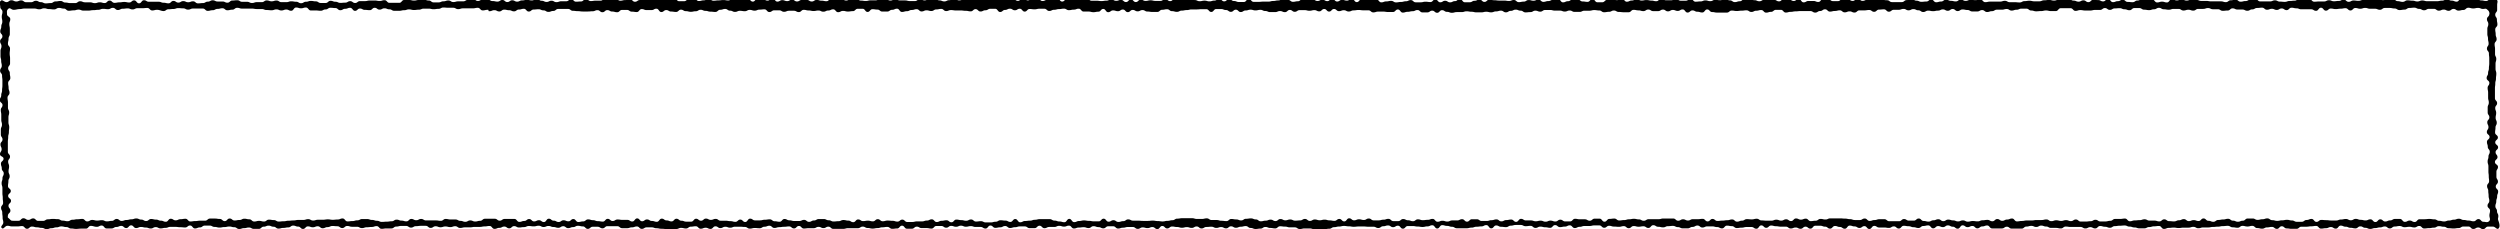 <svg xmlns="http://www.w3.org/2000/svg" viewBox="0 0 509.12 46.7">
	<title>form-border</title>
	<path d="M508.84,46.51c-.35.35-.66-.36-1.16-.36s-.5,0-1,0-.5.51-1,.51-.5-.33-1-.33-.5.3-1,.3-.5-.5-1-.5-.5,0-1,0-.5.32-1,.32-.5.08-1,.08-.5-.05-1-.05-.5-.3-1-.3-.5-.12-1-.12-.5.3-1,.3-.5.1-1,.1-.5.07-1,.07-.5-.51-1-.51-.5.3-1,.3-.5-.13-1-.13-.5.08-1,.08-.5-.24-1-.24-.5.1-1,.1-.5.39-1,.39-.5-.4-1-.4-.5.19-1,.19-.5.14-1,.14-.5.17-1,.17-.5-.23-1-.23-.5-.29-1-.29-.5.41-1,.41-.5-.12-1-.12-.5-.22-1-.22-.5-.22-1-.22-.5.61-1,.61-.5-.32-1-.32-.5.23-1,.23-.5.09-1,.09-.5-.55-1-.55-.5.08-1,.08-.5.08-1,.08l-1,0c-.5,0-.5.43-1,.43h-1c-.5,0-.5-.08-1-.08s-.5-.44-1-.44-.5.53-1,.53-.5-.4-1-.4-.5.1-1,.1-.5.26-1,.26-.5-.12-1-.12-.5-.45-1-.45-.5.13-1,.13-.5-.13-1-.13-.5.38-1,.38-.5-.09-1-.09-.5-.3-1-.3-.5.06-1,.06-.5.11-1,.11-.5.06-1,.06-.5.1-1,.1h-1c-.5,0-.5.16-1,.16s-.5-.28-1-.28-.5.16-1,.16-.5,0-1,0-.5.08-1,.08-.5-.09-1-.09-.5.06-1,.06-.5.21-1,.21-.5-.6-1-.6-.5.07-1,.07-.5.15-1,.15-.5.26-1,.26-.5,0-1,0-.5-.18-1-.18-.5-.17-1-.17-.5-.23-1-.23-.5.05-1,.05-.5.08-1,.08-.5.33-1,.33-.5-.2-1-.2-.5-.15-1-.15-.5.49-1,.49-.5-.26-1-.26-.5.26-1,.26-.5-.3-1-.3-.5,0-1,0-.5,0-1,0-.5-.08-1-.08-.5.38-1,.38-.5-.11-1-.11-.5,0-1,0-.5-.28-1-.28-.5-.19-1-.19-.5.28-1,.28-.5-.22-1-.22-.5.14-1,.14-.5.42-1,.42-.5,0-1,0-.5,0-1,0-.5-.39-1-.39-.5.35-1,.35h-1c-.5,0-.5,0-1,0s-.5-.6-1-.6-.5.19-1,.19-.5.39-1,.39-.5-.48-1-.48-.5.24-1,.24-.5-.37-1-.37-.5.68-1,.68-.5-.4-1-.4-.5-.27-1-.27-.5.35-1,.35-.5-.21-1-.21-.5.46-1,.46-.5-.6-1-.6-.5.12-1,.12-.5.41-1,.41-.5-.16-1-.16-.5-.2-1-.2-.5-.09-1-.09-.5.56-1,.56-.5-.44-1-.44-.5.31-1,.31-.5-.08-1-.08-.5,0-1,0-.5-.33-1-.33-.5.63-1,.63-.5-.58-1-.58-.5.37-1,.37-.5-.31-1-.31-.5-.17-1-.17-.5.64-1,.64-.5-.36-1-.36-.5-.2-1-.2-.5.54-1,.54-.5-.4-1-.4-.5-.19-1-.19-.5,0-1,0-.5.59-1,.59-.5-.4-1-.4-.5.43-1,.43-.5-.26-1-.26-.5.2-1,.2-.5-.37-1-.37-.5,0-1,0-.5-.09-1-.09-.5-.14-1-.14-.5.46-1,.46-.5-.49-1-.49-.5.68-1,.68-.5-.35-1-.35h-1c-.5,0-.5.13-1,.13s-.5.08-1,.08-.5-.39-1-.39-.5-.1-1-.1-.5.56-1,.56-.5-.27-1-.27-.5-.14-1-.14l-1,0c-.5,0-.5.23-1,.23s-.5-.4-1-.4-.5.28-1,.28-.5.29-1,.29-.5,0-1,0-.5-.25-1-.25-.5-.25-1-.25-.5.06-1,.06-.5.24-1,.24-.5-.12-1-.12-.5-.32-1-.32-.5.56-1,.56-.5-.34-1-.34-.5.09-1,.09-.5-.14-1-.14-.5.44-1,.44-.5-.42-1-.42-.5.14-1,.14-.5-.05-1-.05-.5-.16-1-.16-.5.4-1,.4-.5-.48-1-.48l-1,0c-.5,0-.5.12-1,.12s-.5,0-1,0-.5.17-1,.17-.5.25-1,.25-.5-.55-1-.55-.5.25-1,.25-.5.11-1,.11-.5-.41-1-.41-.5.55-1,.55-.5-.11-1-.11-.5-.13-1-.13-.5.26-1,.26-.5-.42-1-.42-.5.07-1,.07-.5-.25-1-.25h-1c-.5,0-.5.14-1,.14s-.5.3-1,.3-.5-.07-1-.07-.5-.27-1-.27-.5.59-1,.59-.5-.66-1-.66-.5.26-1,.26-.5.07-1,.07-.5.18-1,.18-.5.13-1,.13h-1c-.5,0-.5,0-1,0s-.5-.3-1-.3-.5-.18-1-.18-.5-.15-1-.15-.5.68-1,.68-.5-.66-1-.66-.5.23-1,.23-.5.12-1,.12-.5-.09-1-.09-.5-.1-1-.1-.5,0-1,0-.5.54-1,.54-.5-.61-1-.61-.5.3-1,.3-.5-.35-1-.35-.5.16-1,.16-.5.36-1,.36-.5-.26-1-.26-.5,0-1,0-.5-.05-1-.05-.5,0-1,0-.5.06-1,.06-.5-.09-1-.09-.5-.08-1-.08-.5.12-1,.12-.5.13-1,.13-.5.32-1,.32-.5.09-1,.09l-1,0h-1c-.5,0-.5-.15-1-.15h-1c-.5,0-.5.12-1,.12s-.5-.34-1-.34h-1c-.5,0-.5-.15-1-.15s-.5-.07-1-.07-.5.43-1,.43-.5-.09-1-.09-.5-.2-1-.2-.5.33-1,.33-.5.08-1,.08-.5-.21-1-.21-.5-.38-1-.38-.5.13-1,.13-.5.21-1,.21-.5-.29-1-.29-.5.41-1,.41-.5-.26-1-.26-.5.17-1,.17-.5-.24-1-.24-.5.05-1,.05-.5.3-1,.3-.5-.4-1-.4-.5.29-1,.29-.5-.16-1-.16-.5.13-1,.13-.5-.15-1-.15-.5-.1-1-.1-.5.39-1,.39-.5-.5-1-.5-.5.63-1,.63-.5-.41-1-.41-.5.21-1,.21-.5-.14-1-.14-.5.3-1,.3-.5-.38-1-.38-.5,0-1,0-.5.14-1,.14-.5.17-1,.17-.5-.46-1-.46-.5,0-1,0-.5.42-1,.42-.5-.25-1-.25-.5-.19-1-.19-.5.38-1,.38-.5-.17-1-.17-.5.07-1,.07-.5.19-1,.19-.5-.58-1-.58-.5.2-1,.2-.5-.16-1-.16-.5.23-1,.23l-1,0c-.5,0-.5.25-1,.25s-.5-.5-1-.5-.5.49-1,.49-.5,0-1,0-.5-.35-1-.35h-1c-.5,0-.5.16-1,.16s-.5.16-1,.16-.5-.4-1-.4-.5.26-1,.26-.5.11-1,.11-.5-.47-1-.47-.5.61-1,.61-.5-.32-1-.32-.5,0-1,0-.5-.17-1-.17-.5.12-1,.12-.5-.21-1-.21-.5.22-1,.22-.5-.18-1-.18-.5.37-1,.37-.5-.35-1-.35-.5,0-1,0-.5.53-1,.53-.5-.1-1-.1-.5,0-1,0-.5-.29-1-.29-.5.42-1,.42h-1c-.5,0-.5-.62-1-.62s-.5.57-1,.57-.5.07-1,.07-.5-.39-1-.39-.5.08-1,.08-.5.16-1,.16-.5.1-1,.1-.5-.12-1-.12-.5-.28-1-.28-.5.32-1,.32-.5,0-1,0-.5,0-1,0-.5.14-1,.14h-1c-.5,0-.5,0-1,0s-.5-.45-1-.45-.5.29-1,.29-.5-.25-1-.25-.5.27-1,.27h-1c-.5,0-.5.07-1,.07s-.5-.52-1-.52-.5.5-1,.5-.5-.41-1-.41-.5.07-1,.07-.5.08-1,.08-.5.16-1,.16-.5-.45-1-.45-.5.2-1,.2-.5.31-1,.31-.5-.05-1-.05-.5.13-1,.13-.5-.34-1-.34-.5-.05-1-.05h-1c-.5,0-.5.2-1,.2s-.5-.19-1-.19-.5.27-1,.27-.5-.36-1-.36-.5.53-1,.53-.5-.24-1-.24-.5.2-1,.2-.5-.5-1-.5-.5.08-1,.08-.5.37-1,.37-.5-.12-1-.12-.5.23-1,.23l-1,0h-1c-.5,0-.5-.05-1-.05s-.5-.11-1-.11-.5-.18-1-.18-.5,0-1,0-.5.31-1,.31-.5-.49-1-.49-.5.18-1,.18-.5.17-1,.17-.5,0-1,0-.5-.41-1-.41h-2c-.5,0-.5.44-1,.44s-.5-.32-1-.32-.5,0-1,0-.5.43-1,.43-.5-.5-1-.5-.5-.13-1-.13-.5.27-1,.27-.5.21-1,.21-.5-.39-1-.39-.5.32-1,.32-.5-.16-1-.16-.5-.21-1-.21-.5.21-1,.21-.5-.26-1-.26-.5.13-1,.13-.5-.07-1-.07-.5.22-1,.22-.5.08-1,.08-.5-.28-1-.28-.5.45-1,.45-.5-.36-1-.36-.5.26-1,.26-.5.21-1,.21-.5-.59-1-.59-.5.09-1,.09-.5.1-1,.1h-1c-.5,0-.5.09-1,.09s-.5,0-1,0-.5.12-1,.12-.5-.35-1-.35-.5.18-1,.18-.5-.13-1-.13-.5.16-1,.16-.5-.2-1-.2-.5.33-1,.33-.5-.42-1-.42-.5,0-1,0-.5.07-1,.07-.5.29-1,.29-.5-.34-1-.34-.5,0-1,0-.5.13-1,.13-.5.38-1,.38l-1,0c-.5,0-.5.08-1,.08s-.5-.55-1-.55-.5.17-1,.17-.5.06-1,.06-.5.17-1,.17-.5-.27-1-.27-.5,0-1,0-.5-.16-1-.16-.5.42-1,.42-.5-.37-1-.37-.5-.05-1-.05-.5.23-1,.23-.5.23-1,.23-.5-.4-1-.4-.5.2-1,.2-.5-.18-1-.18-.5.52-1,.52-.5-.48-1-.48-.5-.2-1-.2-.5.37-1,.37-.5.1-1,.1-.5.14-1,.14-.5-.38-1-.38-.5-.22-1-.22-.5.21-1,.21-.5.45-1,.45h-1c-.5,0-.5-.28-1-.28s-.5.13-1,.13-.5.17-1,.17-.5-.36-1-.36-.5-.14-1-.14-.5.11-1,.11-.5.1-1,.1-.5-.13-1-.13-.5-.27-1-.27-.5,0-1,0-.5.37-1,.37-.5.21-1,.21-.5-.6-1-.6-.5.4-1,.4-.5-.05-1-.05-.5-.07-1-.07h-1c-.5,0-.5.2-1,.2s-.5.11-1,.11-.5-.26-1-.26-.5.28-1,.28-.5-.19-1-.19-.5-.12-1-.12-.5.22-1,.22-.5-.55-1-.55-.5.55-1,.55-.5-.44-1-.44-.5.22-1,.22-.5.3-1,.3h-1c-.5,0-.5-.59-1-.59s-.5.26-1,.26S19,46,18.5,46s-.5.56-1,.56-.5,0-1,0-.5.06-1,.06-.5-.08-1-.08-.5-.3-1-.3-.5-.13-1-.13-.5.19-1,.19-.51.17-1,.17-.5.19-1,.19-.5-.25-1-.25-.51-.12-1-.12-.5-.15-1-.15-.51.45-1,.45-.5-.55-1-.55-.51.07-1,.07h-1c-.51,0-.51-.13-1-.13s-.78.82-1.14.46.31-.62.31-1.12-.14-.5-.14-1-.07-.5-.07-1-.24-.5-.24-1,.41-.5.41-1-.07-.5-.07-1-.07-.5-.07-1,0-.5,0-1-.16-.5-.16-1,.17-.5.17-1,.26-.5.26-1-.4-.5-.4-1-.17-.5-.17-1,.53-.5.53-1S0,31.9,0,31.4s.33-.5.33-1-.24-.5-.24-1,.42-.5.42-1-.34-.5-.34-1,0-.5,0-1,.23-.5.23-1-.14-.5-.14-1,0-.5,0-1-.1-.5-.1-1,.35-.5.35-1-.55-.5-.55-1,.29-.5.29-1,.17-.5.17-1,.07-.5.07-1,0-.5,0-1-.07-.5-.07-1-.4-.5-.4-1,.34-.5.34-1-.12-.5-.12-1-.14-.5-.14-1,0-.5,0-1,.2-.5.2-1-.28-.5-.28-1,.47-.5.47-1-.44-.5-.44-1,.21-.5.21-1,.21-.5.21-1-.11-.5-.11-1,.14-.5.14-1-.45-.5-.45-1S-.21.52.14.17.83.43,1.32.43s.5-.38,1-.38.5.25,1,.25.5-.22,1-.22.5.37,1,.37.5,0,1,0,.5-.29,1-.29.5.28,1,.28.5.25,1,.25.5-.06,1-.06.5-.34,1-.34.5-.09,1-.09.5.32,1,.32.5.11,1,.11.5,0,1,0,.5-.37,1-.37.5.21,1,.21.5,0,1,0,.5.17,1,.17.5-.17,1-.17.5.15,1,.15.5-.5,1-.5.5.46,1,.46.5-.1,1-.1.5-.08,1-.08.5.11,1,.11.5-.43,1-.43.5.6,1,.6.5-.63,1-.63.5.31,1,.31.5,0,1,0,.5,0,1,0,.5.2,1,.2.5.12,1,.12.5-.49,1-.49.5.34,1,.34.5-.3,1-.3.5.23,1,.23.5-.19,1-.19.5.42,1,.42.5-.06,1-.06.5-.29,1-.29.5-.28,1-.28.5.25,1,.25h1c.5,0,.5.24,1,.24s.5-.44,1-.44.5-.06,1-.06.5.32,1,.32.5,0,1,0,.5.24,1,.24.5-.17,1-.17.5,0,1,0,.5-.35,1-.35.5.18,1,.18.5-.16,1-.16.5.33,1,.33h1c.5,0,.5-.17,1-.17s.5.09,1,.09.5.3,1,.3.5-.3,1-.3.5-.17,1-.17.5.09,1,.09.5.33,1,.33.5,0,1,0,.5-.44,1-.44.5.19,1,.19.5.23,1,.23.5-.05,1-.05.5-.3,1-.3.5.37,1,.37.5-.38,1-.38.5,0,1,0,.5-.12,1-.12h1c.5,0,.5.09,1,.09s.5-.16,1-.16.5.54,1,.54.5,0,1,0,.5,0,1,0,.5-.58,1-.58h1c.5,0,.5.12,1,.12s.5-.12,1-.12.5-.05,1-.05.5.16,1,.16.5.38,1,.38.5,0,1,0,.5-.22,1-.22.5-.17,1-.17.5.32,1,.32.5-.14,1-.14.5,0,1,0,.5-.3,1-.3.5-.17,1-.17.5.39,1,.39.5-.28,1-.28.5,0,1,0,.5.3,1,.3.5.11,1,.11.5-.33,1-.33.5.42,1,.42.5-.36,1-.36.5.28,1,.28.5-.25,1-.25.5-.11,1-.11.5.11,1,.11.5-.28,1-.28.5.35,1,.35.5.24,1,.24.5-.25,1-.25.5.29,1,.29.5-.18,1-.18.5,0,1,0,.5-.39,1-.39.5.48,1,.48.5-.05,1-.05.5-.45,1-.45.5.37,1,.37.5-.08,1-.08.5,0,1,0,.5-.44,1-.44.5.24,1,.24.5-.2,1-.2.5.41,1,.41.5-.13,1-.13.5-.13,1-.13.5.47,1,.47.5-.35,1-.35.5-.32,1-.32.5.31,1,.31h1c.5,0,.5,0,1,0s.5-.06,1-.06.5-.1,1-.1.5-.14,1-.14.5.55,1,.55.5,0,1,0,.5-.41,1-.41.5-.16,1-.16.5.53,1,.53.5-.14,1-.14.5-.25,1-.25.5.33,1,.33.5-.07,1-.07.5-.07,1-.07.5.09,1,.09.5-.41,1-.41h1l1,0c.5,0,.5.11,1,.11s.5.53,1,.53.5-.62,1-.62.5.15,1,.15.5.27,1,.27.5-.43,1-.43.5.63,1,.63.5-.3,1-.3.5.2,1,.2.5-.29,1-.29.5.36,1,.36.5-.31,1-.31h1c.5,0,.5.32,1,.32s.5-.32,1-.32.5.15,1,.15.5.11,1,.11.5-.49,1-.49.5,0,1,0,.5.06,1,.06.5.29,1,.29.5-.26,1-.26.5-.09,1-.09.5.36,1,.36.5.08,1,.08.5-.13,1-.13h1c.5,0,.5-.24,1-.24s.5,0,1,0,.5.28,1,.28.5-.21,1-.21.5.19,1,.19.5,0,1,0,.5.13,1,.13h1c.5,0,.5-.34,1-.34s.5.2,1,.2.5-.29,1-.29.5-.06,1-.06.5.35,1,.35.5.21,1,.21.5-.25,1-.25.5-.3,1-.3.5.34,1,.34.5-.15,1-.15.5-.19,1-.19.5.12,1,.12.5-.12,1-.12.5,0,1,0,.5.12,1,.12.5.09,1,.09.5-.16,1-.16.5,0,1,0,.5-.14,1-.14.5.19,1,.19.5.34,1,.34.5-.53,1-.53.5.43,1,.43.5-.35,1-.35l1,0c.5,0,.5.48,1,.48s.5-.24,1-.24.5-.12,1-.12.5-.16,1-.16.5.63,1,.63.5-.51,1-.51.5,0,1,0,.5.08,1,.08.5,0,1,0,.5-.16,1-.16.5.42,1,.42.5,0,1,0,.5.07,1,.07.5-.08,1-.08.5-.23,1-.23.5.26,1,.26.5-.19,1-.19.5.44,1,.44.5-.52,1-.52.5.52,1,.52.5-.48,1-.48.5.25,1,.25.5-.13,1-.13.5.13,1,.13.5,0,1,0,.5-.34,1-.34.5.38,1,.38.5-.45,1-.45.5.22,1,.22.5-.21,1-.21h1c.5,0,.5.22,1,.22s.5.24,1,.24.5-.12,1-.12.5.15,1,.15.5-.16,1-.16.5-.32,1-.32.5.48,1,.48.5-.44,1-.44.5.37,1,.37.5.2,1,.2l1,0c.5,0,.5-.59,1-.59s.5.56,1,.56.5,0,1,0,.5-.05,1-.05h1c.5,0,.5-.13,1-.13s.5-.11,1-.11.5-.25,1-.25.5.14,1,.14.5.39,1,.39.5-.11,1-.11.5-.44,1-.44.5,0,1,0,.5.08,1,.08.5.3,1,.3.5-.26,1-.26.5.29,1,.29.5-.45,1-.45.5.53,1,.53.5-.34,1-.34.5.16,1,.16.5-.36,1-.36.5.66,1,.66.5-.56,1-.56.5-.1,1-.1.5.13,1,.13.5,0,1,0,.5.58,1,.58.5-.19,1-.19.5-.11,1-.11.5.31,1,.31.5-.09,1-.09.5-.14,1-.14.5-.24,1-.24.5.45,1,.45h1c.5,0,.5-.12,1-.12s.5.07,1,.07.5-.53,1-.53.5.58,1,.58.5-.31,1-.31.5.32,1,.32.5-.25,1-.25.5-.42,1-.42.5.65,1,.65h1c.5,0,.5-.3,1-.3s.5-.25,1-.25.5.48,1,.48.5-.45,1-.45.5.11,1,.11.5.07,1,.07h1c.5,0,.5.08,1,.08s.5-.2,1-.2.5.44,1,.44.5-.11,1-.11.5-.32,1-.32.5.14,1,.14.5-.23,1-.23.5.46,1,.46.5-.16,1-.16.5-.25,1-.25.5-.15,1-.15.5.66,1,.66.5-.23,1-.23.5-.35,1-.35.5,0,1,0,.5.4,1,.4.5.08,1,.08.5-.56,1-.56.5.64,1,.64h1c.5,0,.5-.48,1-.48s.5-.08,1-.08.5.13,1,.13.5-.26,1-.26.5.58,1,.58.5-.24,1-.24.5-.24,1-.24.5.24,1,.24.5-.1,1-.1.5.11,1,.11.5.13,1,.13.5-.46,1-.46.5.27,1,.27.5,0,1,0,.5-.21,1-.21.5.3,1,.3h1c.5,0,.5-.35,1-.35s.5.55,1,.55.5-.06,1-.06.5-.21,1-.21.5.16,1,.16.5-.27,1-.27.5.08,1,.08.5-.22,1-.22.5.25,1,.25.5.35,1,.35.5-.17,1-.17.5-.44,1-.44.5.06,1,.06.5.16,1,.16.5.22,1,.22.5-.3,1-.3.5-.11,1-.11.5.13,1,.13.5.3,1,.3.5-.46,1-.46.5.08,1,.08.5.3,1,.3.5-.4,1-.4.5.68,1,.68.5-.28,1-.28.5,0,1,0,.5.2,1,.2.5-.6,1-.6.5.08,1,.08.5.35,1,.35h1c.5,0,.5-.47,1-.47s.5.14,1,.14.5.29,1,.29.5-.43,1-.43.5.42,1,.42.5-.22,1-.22.5-.05,1-.05.5,0,1,0,.5.07,1,.07.5.07,1,.07.5.38,1,.38l1,0h1c.5,0,.5-.41,1-.41s.5-.19,1-.19.5.31,1,.31.5.23,1,.23.5-.06,1-.06.5-.41,1-.41.5.56,1,.56.5-.15,1-.15.5-.37,1-.37.5.23,1,.23.5.12,1,.12.5-.37,1-.37.5.26,1,.26.5-.21,1-.21.5.06,1,.06.5-.12,1-.12.5.53,1,.53.5-.11,1-.11.5,0,1,0,.5,0,1,0,.5-.16,1-.16.5.28,1,.28.5,0,1,0,.5.05,1,.05.5-.27,1-.27.5-.08,1-.08.5.12,1,.12h1c.5,0,.5-.21,1-.21s.5-.07,1-.07.5.13,1,.13.5-.17,1-.17.5-.12,1-.12h1c.5,0,.5.3,1,.3s.5.21,1,.21.5-.27,1-.27.5.37,1,.37.5-.48,1-.48.5.06,1,.06.5.27,1,.27.5-.47,1-.47.5.62,1,.62.5-.2,1-.2.5-.29,1-.29.5.44,1,.44.5.06,1,.06.5-.34,1-.34.5-.27,1-.27.5.06,1,.06h1c.5,0,.5.6,1,.6s.5-.16,1-.16.5.16,1,.16.5-.66,1-.66.5.25,1,.25.5-.19,1-.19.5.22,1,.22.5-.18,1-.18.5.05,1,.05.5.2,1,.2.5,0,1,0,.5.09,1,.09.5,0,1,0,.5,0,1,0,.5.16,1,.16.5-.38,1-.38.5-.12,1-.12.5.41,1,.41.5-.13,1-.13.5-.27,1-.27.5-.13,1-.13.5.47,1,.47.5,0,1,0,.5,0,1,0,.5-.22,1-.22.5.26,1,.26.5.05,1,.05.5-.18,1-.18.5-.06,1-.06.5-.36,1-.36.5.19,1,.19.5-.13,1-.13.5.51,1,.51.5-.05,1-.05l1,0c.5,0,.5-.25,1-.25s.5.21,1,.21.5-.07,1-.07.5-.26,1-.26.5.44,1,.44.5-.27,1-.27.5.07,1,.07.5-.18,1-.18.5-.07,1-.07.5-.09,1-.09.5,0,1,0,.5.2,1,.2.5-.15,1-.15.5-.08,1-.08.5.44,1,.44.5.14,1,.14.5-.31,1-.31.5.07,1,.07.5.16,1,.16.5-.2,1-.2.5.15,1,.15h1c.5,0,.5,0,1,0s.5-.11,1-.11.51-.24,1-.24.5.23,1,.23.5.21,1,.21.51-.66,1-.66.5.19,1,.19.51-.1,1-.1.5.05,1,.05.51.26,1,.26.51.12,1,.12.51-.42,1-.42.75-.24,1.12.12.13.6.13,1.1,0,.5,0,1-.39.5-.39,1,.34.5.34,1,.1.5.1,1-.44.5-.44,1,.09.5.09,1,.19.5.19,1-.41.5-.41,1,.09.5.09,1,0,.5,0,1,.25.5.25,1-.15.5-.15,1,0,.5,0,1,.16.5.16,1-.07.5-.07,1-.14.5-.14,1-.07.5-.07,1,0,.5,0,1,0,.5,0,1,.44.5.44,1-.38.5-.38,1,.19.5.19,1-.11.5-.11,1,.23.5.23,1-.26.5-.26,1-.08.5-.08,1,.57.5.57,1-.54.5-.54,1,.58.5.58,1-.51.5-.51,1,.39.5.39,1-.52.5-.52,1,.62.5.62,1-.32.5-.32,1,0,.5,0,1,.31.5.31,1-.44.5-.44,1,.48.5.48,1-.2.5-.2,1-.18.5-.18,1-.18.5-.18,1,.33.5.33,1,.27.5.27,1-.16.43,0,.92S509.19,46.15,508.84,46.51ZM1.94,44.6c.35.35.34.36.83.36s.5,0,1,0,.5-.51,1-.51.5.33,1,.33.5-.3,1-.3.5.5,1,.5.5,0,1,0,.5-.32,1-.32.5-.08,1-.08.5.05,1,.05.5.3,1,.3.5.12,1,.12.5-.3,1-.3.5-.1,1-.1.5-.07,1-.07.5.51,1,.51.5-.3,1-.3.5.13,1,.13.5-.08,1-.08.5.24,1,.24.5-.1,1-.1.5-.39,1-.39.5.4,1,.4.5-.19,1-.19.5-.14,1-.14.5-.17,1-.17.5.23,1,.23.5.29,1,.29.5-.41,1-.41.5.12,1,.12.5.22,1,.22.5.22,1,.22.5-.61,1-.61.5.32,1,.32.5-.23,1-.23.5-.09,1-.09.5.55,1,.55.5-.08,1-.08.5-.08,1-.08l1,0c.5,0,.5-.43,1-.43h1c.5,0,.5.08,1,.08s.5.44,1,.44.5-.53,1-.53.5.4,1,.4.5-.1,1-.1.5-.26,1-.26.5.12,1,.12.5.45,1,.45.5-.13,1-.13.5.13,1,.13.5-.38,1-.38.5.09,1,.09.5.3,1,.3.5-.06,1-.06.5-.11,1-.11.5-.06,1-.06.5-.1,1-.1h1c.5,0,.5-.16,1-.16s.5.28,1,.28.5-.16,1-.16.5,0,1,0,.5-.08,1-.08.5.09,1,.09.5-.06,1-.06.5-.21,1-.21.5.6,1,.6.5-.07,1-.07.5-.15,1-.15.5-.26,1-.26.5,0,1,0,.5.18,1,.18.5.17,1,.17.5.23,1,.23.5-.05,1-.05.5-.08,1-.08.5-.33,1-.33.5.2,1,.2.5.15,1,.15.5-.49,1-.49.5.26,1,.26.5-.26,1-.26.5.3,1,.3.5,0,1,0,.5,0,1,0,.5.08,1,.08.5-.38,1-.38.5.11,1,.11.5,0,1,0,.5.28,1,.28.5.19,1,.19.5-.28,1-.28.5.22,1,.22.5-.14,1-.14.5-.42,1-.42.5,0,1,0,.5,0,1,0,.5.39,1,.39.5-.35,1-.35h1c.5,0,.5,0,1,0s.5.6,1,.6.5-.19,1-.19.5-.39,1-.39.5.48,1,.48.5-.24,1-.24.5.37,1,.37.5-.68,1-.68.5.4,1,.4.5.27,1,.27.5-.35,1-.35.5.21,1,.21.5-.46,1-.46.5.6,1,.6.5-.12,1-.12.5-.41,1-.41.5.16,1,.16.5.2,1,.2.5.09,1,.09.5-.56,1-.56.5.44,1,.44.5-.31,1-.31.5.08,1,.08.5,0,1,0,.5.33,1,.33.5-.63,1-.63.5.58,1,.58.5-.37,1-.37.5.31,1,.31.5.17,1,.17.5-.64,1-.64.5.36,1,.36.5.2,1,.2.5-.54,1-.54.5.4,1,.4.5.19,1,.19.5,0,1,0,.5-.59,1-.59.5.4,1,.4.5-.43,1-.43.5.26,1,.26.5-.2,1-.2.5.37,1,.37.5,0,1,0,.5.09,1,.09.5.14,1,.14.5-.46,1-.46.5.49,1,.49.5-.68,1-.68.5.35,1,.35h1c.5,0,.5-.13,1-.13s.5-.08,1-.08.5.39,1,.39.5.1,1,.1.5-.56,1-.56.5.27,1,.27.5.14,1,.14l1,0c.5,0,.5-.23,1-.23s.5.4,1,.4.5-.28,1-.28.5-.29,1-.29.5,0,1,0,.5.25,1,.25.5.25,1,.25.5-.06,1-.06.5-.24,1-.24.5.12,1,.12.5.32,1,.32.5-.56,1-.56.5.34,1,.34.5-.09,1-.09.5.14,1,.14.5-.44,1-.44.5.42,1,.42.5-.14,1-.14.5.05,1,.05.5.16,1,.16.5-.4,1-.4.5.48,1,.48l1,0c.5,0,.5-.12,1-.12s.5,0,1,0,.5-.17,1-.17.5-.25,1-.25.5.55,1,.55.5-.25,1-.25.5-.11,1-.11.5.41,1,.41.5-.55,1-.55.5.11,1,.11.5.13,1,.13.5-.26,1-.26.5.42,1,.42.5-.07,1-.07.5.25,1,.25h1c.5,0,.5-.14,1-.14s.5-.3,1-.3.5.07,1,.07.5.27,1,.27.5-.59,1-.59.5.66,1,.66.5-.26,1-.26.5-.07,1-.07.5-.18,1-.18.5-.13,1-.13h1c.5,0,.5,0,1,0s.5.3,1,.3.5.18,1,.18.5.15,1,.15.5-.68,1-.68.5.66,1,.66.5-.23,1-.23.5-.12,1-.12.5.09,1,.09.5.1,1,.1.5,0,1,0,.5-.54,1-.54.5.61,1,.61.5-.3,1-.3.5.35,1,.35.5-.16,1-.16.5-.36,1-.36.5.26,1,.26.5,0,1,0,.5.05,1,.05.5,0,1,0,.5-.06,1-.06.5.09,1,.09.5.08,1,.08.5-.12,1-.12.5-.13,1-.13.5-.32,1-.32.5-.09,1-.09l1,0h1c.5,0,.5.15,1,.15h1c.5,0,.5-.12,1-.12s.5.34,1,.34h1c.5,0,.5.15,1,.15s.5.07,1,.07.5-.43,1-.43.5.09,1,.09.5.2,1,.2.5-.33,1-.33.5-.08,1-.08.5.21,1,.21.5.38,1,.38.5-.13,1-.13.5-.21,1-.21.5.29,1,.29.5-.41,1-.41.5.26,1,.26.5-.17,1-.17.5.24,1,.24.5-.05,1-.05.5-.3,1-.3.5.4,1,.4.5-.29,1-.29.5.16,1,.16.5-.13,1-.13.5.15,1,.15.5.1,1,.1.5-.39,1-.39.5.5,1,.5.5-.63,1-.63.5.41,1,.41.5-.21,1-.21.5.14,1,.14.5-.3,1-.3.5.38,1,.38.5,0,1,0,.5-.14,1-.14.5-.17,1-.17.5.46,1,.46.5,0,1,0,.5-.42,1-.42.5.25,1,.25.5.19,1,.19.5-.38,1-.38.5.17,1,.17.5-.07,1-.07.5-.19,1-.19.5.58,1,.58.5-.2,1-.2.5.16,1,.16.5-.23,1-.23l1,0c.5,0,.5-.25,1-.25s.5.5,1,.5.5-.49,1-.49.5,0,1,0,.5.35,1,.35h1c.5,0,.5-.16,1-.16s.5-.16,1-.16.5.4,1,.4.5-.26,1-.26.5-.11,1-.11.5.47,1,.47.5-.61,1-.61.5.32,1,.32.5,0,1,0,.5.17,1,.17.5-.12,1-.12.5.21,1,.21.5-.22,1-.22.5.18,1,.18.5-.37,1-.37.5.35,1,.35.5,0,1,0,.5-.53,1-.53.5.1,1,.1.5,0,1,0,.5.29,1,.29.5-.42,1-.42h1c.5,0,.5.62,1,.62s.5-.57,1-.57.5-.07,1-.07.5.39,1,.39.5-.08,1-.08.5-.16,1-.16.5-.1,1-.1.5.12,1,.12.5.28,1,.28.5-.32,1-.32.5,0,1,0,.5,0,1,0,.5-.14,1-.14h1c.5,0,.5,0,1,0s.5.45,1,.45.5-.29,1-.29.5.25,1,.25.5-.27,1-.27h1c.5,0,.5-.07,1-.07s.5.52,1,.52.5-.5,1-.5.5.41,1,.41.5-.07,1-.07.5-.08,1-.08.5-.16,1-.16.5.45,1,.45.5-.2,1-.2.5-.31,1-.31.5.05,1,.05.5-.13,1-.13.5.34,1,.34.5.05,1,.05h1c.5,0,.5-.2,1-.2s.5.19,1,.19.5-.27,1-.27.5.36,1,.36.5-.53,1-.53.5.24,1,.24.5-.2,1-.2.5.5,1,.5.5-.08,1-.08.5-.37,1-.37.5.12,1,.12.5-.23,1-.23l1,0h1c.5,0,.5.05,1,.05s.5.11,1,.11.5.18,1,.18.5,0,1,0,.5-.31,1-.31.5.49,1,.49.5-.18,1-.18.5-.17,1-.17.5,0,1,0,.5.41,1,.41h2c.5,0,.5-.44,1-.44s.5.32,1,.32.5,0,1,0,.5-.43,1-.43.5.5,1,.5.5.13,1,.13.5-.27,1-.27.5-.21,1-.21.5.39,1,.39.5-.32,1-.32.5.16,1,.16.5.21,1,.21.5-.21,1-.21.5.26,1,.26.5-.13,1-.13.5.07,1,.07.5-.22,1-.22.5-.08,1-.08.5.28,1,.28.5-.45,1-.45.5.36,1,.36.5-.26,1-.26.5-.21,1-.21.5.59,1,.59.5-.09,1-.09.5-.1,1-.1h1c.5,0,.5-.09,1-.09s.5,0,1,0,.5-.12,1-.12.5.35,1,.35.5-.18,1-.18.5.13,1,.13.5-.16,1-.16.5.2,1,.2.5-.33,1-.33.5.42,1,.42.5,0,1,0,.5-.07,1-.07.5-.29,1-.29.5.34,1,.34.5,0,1,0,.5-.13,1-.13.5-.38,1-.38l1,0c.5,0,.5-.08,1-.08s.5.55,1,.55.5-.17,1-.17.5-.06,1-.06.5-.17,1-.17.5.27,1,.27.5,0,1,0,.5.16,1,.16.5-.42,1-.42.5.37,1,.37.5.05,1,.05.5-.23,1-.23.5-.23,1-.23.5.4,1,.4.5-.2,1-.2.5.18,1,.18.5-.52,1-.52.5.48,1,.48.5.2,1,.2.5-.37,1-.37.5-.1,1-.1.5-.14,1-.14.5.38,1,.38.5.22,1,.22.5-.21,1-.21.5-.45,1-.45h1c.5,0,.5.28,1,.28s.5-.13,1-.13.5-.17,1-.17.5.36,1,.36.5.14,1,.14.5-.11,1-.11.5-.1,1-.1.5.13,1,.13.5.27,1,.27.5,0,1,0,.5-.37,1-.37.5-.21,1-.21.5.6,1,.6.5-.4,1-.4.5.05,1,.05.5.07,1,.07h1c.5,0,.5-.2,1-.2s.5-.11,1-.11.5.26,1,.26.5-.28,1-.28.5.19,1,.19.5.12,1,.12.5-.22,1-.22.5.55,1,.55.5-.55,1-.55.5.44,1,.44.5-.22,1-.22.5-.3,1-.3h1c.5,0,.5.59,1,.59s.5-.26,1-.26.5.29,1,.29.5-.56,1-.56.5,0,1,0,.5-.06,1-.06.5.08,1,.08.51.3,1,.3.5.13,1,.13.5-.19,1-.19.51-.17,1-.17.5-.19,1-.19.51.25,1,.25.5.12,1,.12.51.15,1,.15.51-.45,1-.45.51.55,1,.55.8.22,1.16-.13.06-.65.06-1.14.13-.5.13-1-.51-.5-.51-1,.36-.5.36-1-.14-.5-.14-1-.07-.5-.07-1-.24-.5-.24-1,.41-.5.41-1-.07-.5-.07-1-.07-.5-.07-1,0-.5,0-1-.16-.5-.16-1,.17-.5.17-1,.26-.5.26-1-.4-.5-.4-1-.17-.5-.17-1,.53-.5.53-1-.55-.5-.55-1,.33-.5.33-1-.24-.5-.24-1,.42-.5.42-1-.34-.5-.34-1,0-.5,0-1,.23-.5.23-1-.14-.5-.14-1,0-.5,0-1-.1-.5-.1-1,.35-.5.35-1-.55-.5-.55-1,.29-.5.29-1,.17-.5.17-1,.07-.5.07-1,0-.5,0-1-.07-.5-.07-1-.4-.5-.4-1,.34-.5.34-1-.12-.5-.12-1-.14-.5-.14-1,0-.5,0-1,.2-.5.2-1-.28-.5-.28-1,.47-.5.47-1a.94.94,0,0,0-.4-.91c-.35-.35-.41-.17-.9-.17s-.5-.21-1-.21-.5.11-1,.11-.5-.14-1-.14-.5.45-1,.45-.5.13-1,.13-.5-.34-1-.34-.5.38-1,.38-.5-.25-1-.25-.5.22-1,.22-.5-.37-1-.37-.5,0-1,0-.5.29-1,.29-.5-.28-1-.28-.5-.25-1-.25-.5.06-1,.06-.5.34-1,.34-.5.09-1,.09-.5-.32-1-.32-.5-.11-1-.11-.5,0-1,0-.5.37-1,.37-.5-.21-1-.21-.5,0-1,0-.5-.17-1-.17-.5.17-1,.17-.5-.15-1-.15-.5.5-1,.5-.5-.46-1-.46-.5.1-1,.1-.5.08-1,.08-.5-.11-1-.11-.5.43-1,.43-.5-.6-1-.6-.5.63-1,.63-.5-.31-1-.31-.5,0-1,0-.5,0-1,0-.5-.2-1-.2-.5-.12-1-.12-.5.49-1,.49-.5-.34-1-.34-.5.3-1,.3-.5-.23-1-.23-.5.19-1,.19-.5-.42-1-.42-.5.06-1,.06-.5.29-1,.29-.5.28-1,.28-.5-.25-1-.25h-1c-.5,0-.5-.24-1-.24s-.5.44-1,.44-.5.06-1,.06-.5-.32-1-.32-.5,0-1,0-.5-.24-1-.24-.5.17-1,.17-.5,0-1,0-.5.35-1,.35-.5-.18-1-.18-.5.16-1,.16-.5-.33-1-.33h-1c-.5,0-.5.17-1,.17s-.5-.09-1-.09-.5-.3-1-.3-.5.3-1,.3-.5.17-1,.17-.5-.09-1-.09-.5-.33-1-.33-.5,0-1,0-.5.44-1,.44-.5-.19-1-.19-.5-.23-1-.23-.5.05-1,.05-.5.3-1,.3-.5-.37-1-.37-.5.38-1,.38-.5,0-1,0-.5.12-1,.12h-1c-.5,0-.5-.09-1-.09s-.5.16-1,.16-.5-.54-1-.54-.5,0-1,0-.5,0-1,0-.5.58-1,.58h-1c-.5,0-.5-.12-1-.12s-.5.12-1,.12-.5.05-1,.05-.5-.16-1-.16-.5-.38-1-.38-.5,0-1,0-.5.22-1,.22-.5.17-1,.17-.5-.32-1-.32-.5.14-1,.14-.5,0-1,0-.5.3-1,.3-.5.17-1,.17-.5-.39-1-.39-.5.28-1,.28-.5,0-1,0-.5-.3-1-.3-.5-.11-1-.11-.5.33-1,.33-.5-.42-1-.42-.5.36-1,.36-.5-.28-1-.28-.5.25-1,.25-.5.11-1,.11-.5-.11-1-.11-.5.28-1,.28-.5-.35-1-.35-.5-.24-1-.24-.5.25-1,.25-.5-.29-1-.29-.5.18-1,.18-.5,0-1,0-.5.39-1,.39-.5-.48-1-.48-.5.05-1,.05-.5.45-1,.45-.5-.37-1-.37-.5.08-1,.08-.5,0-1,0-.5.44-1,.44-.5-.24-1-.24-.5.2-1,.2-.5-.41-1-.41-.5.13-1,.13-.5.13-1,.13-.5-.47-1-.47-.5.35-1,.35-.5.32-1,.32-.5-.31-1-.31h-1c-.5,0-.5,0-1,0s-.5.06-1,.06-.5.1-1,.1-.5.14-1,.14-.5-.55-1-.55-.5,0-1,0-.5.41-1,.41-.5.16-1,.16-.5-.53-1-.53-.5.14-1,.14-.5.25-1,.25-.5-.33-1-.33-.5.07-1,.07-.5.07-1,.07-.5-.09-1-.09-.5.41-1,.41h-1l-1,0c-.5,0-.5-.11-1-.11s-.5-.53-1-.53-.5.62-1,.62-.5-.15-1-.15-.5-.27-1-.27-.5.43-1,.43-.5-.63-1-.63-.5.3-1,.3-.5-.2-1-.2-.5.29-1,.29-.5-.36-1-.36-.5.31-1,.31h-1c-.5,0-.5-.32-1-.32s-.5.32-1,.32-.5-.15-1-.15-.5-.11-1-.11-.5.49-1,.49-.5,0-1,0-.5-.06-1-.06-.5-.29-1-.29-.5.26-1,.26-.5.09-1,.09-.5-.36-1-.36-.5-.08-1-.08-.5.13-1,.13h-1c-.5,0-.5.24-1,.24s-.5,0-1,0-.5-.28-1-.28-.5.21-1,.21-.5-.19-1-.19-.5,0-1,0-.5-.13-1-.13h-1c-.5,0-.5.34-1,.34s-.5-.2-1-.2-.5.29-1,.29-.5.06-1,.06-.5-.35-1-.35-.5-.21-1-.21-.5.25-1,.25-.5.3-1,.3-.5-.34-1-.34-.5.15-1,.15-.5.19-1,.19-.5-.12-1-.12-.5.12-1,.12-.5,0-1,0-.5-.12-1-.12-.5-.09-1-.09-.5.16-1,.16-.5,0-1,0-.5.14-1,.14-.5-.19-1-.19-.5-.34-1-.34-.5.53-1,.53-.5-.43-1-.43-.5.35-1,.35l-1,0c-.5,0-.5-.48-1-.48s-.5.24-1,.24-.5.12-1,.12-.5.16-1,.16-.5-.63-1-.63-.5.51-1,.51-.5,0-1,0-.5-.08-1-.08-.5,0-1,0-.5.16-1,.16-.5-.42-1-.42-.5,0-1,0-.5-.07-1-.07-.5.08-1,.08-.5.23-1,.23-.5-.26-1-.26-.5.19-1,.19-.5-.44-1-.44-.5.52-1,.52-.5-.52-1-.52-.5.48-1,.48-.5-.25-1-.25-.5.13-1,.13-.5-.13-1-.13-.5,0-1,0-.5.34-1,.34-.5-.38-1-.38-.5.45-1,.45-.5-.22-1-.22-.5.21-1,.21h-1c-.5,0-.5-.22-1-.22s-.5-.24-1-.24-.5.12-1,.12-.5-.15-1-.15-.5.16-1,.16-.5.32-1,.32-.5-.48-1-.48-.5.44-1,.44-.5-.37-1-.37-.5-.2-1-.2l-1,0c-.5,0-.5.59-1,.59s-.5-.56-1-.56-.5,0-1,0-.5.05-1,.05h-1c-.5,0-.5.13-1,.13s-.5.11-1,.11-.5.25-1,.25-.5-.14-1-.14-.5-.39-1-.39-.5.11-1,.11-.5.44-1,.44-.5,0-1,0-.5-.08-1-.08-.5-.3-1-.3-.5.26-1,.26-.5-.29-1-.29-.5.45-1,.45-.5-.53-1-.53-.5.34-1,.34-.5-.16-1-.16-.5.36-1,.36-.5-.66-1-.66-.5.56-1,.56-.5.1-1,.1-.5-.13-1-.13-.5,0-1,0-.5-.58-1-.58-.5.19-1,.19-.5.11-1,.11-.5-.31-1-.31-.5.09-1,.09-.5.14-1,.14-.5.24-1,.24-.5-.45-1-.45h-1c-.5,0-.5.12-1,.12s-.5-.07-1-.07-.5.53-1,.53-.5-.58-1-.58-.5.31-1,.31-.5-.32-1-.32-.5.25-1,.25-.5.42-1,.42-.5-.65-1-.65h-1c-.5,0-.5.3-1,.3s-.5.25-1,.25-.5-.48-1-.48-.5.45-1,.45-.5-.11-1-.11-.5-.07-1-.07h-1c-.5,0-.5-.08-1-.08s-.5.2-1,.2-.5-.44-1-.44-.5.11-1,.11-.5.32-1,.32-.5-.14-1-.14-.5.23-1,.23-.5-.46-1-.46-.5.16-1,.16-.5.25-1,.25-.5.15-1,.15-.5-.66-1-.66-.5.23-1,.23-.5.35-1,.35-.5,0-1,0-.5-.4-1-.4-.5-.08-1-.08-.5.56-1,.56-.5-.64-1-.64h-1c-.5,0-.5.48-1,.48s-.5.08-1,.08-.5-.13-1-.13-.5.26-1,.26-.5-.58-1-.58-.5.24-1,.24-.5.24-1,.24-.5-.24-1-.24-.5.1-1,.1-.5-.11-1-.11-.5-.13-1-.13-.5.46-1,.46-.5-.27-1-.27-.5,0-1,0-.5.21-1,.21-.5-.3-1-.3h-1c-.5,0-.5.35-1,.35s-.5-.55-1-.55-.5.06-1,.06-.5.21-1,.21-.5-.16-1-.16-.5.27-1,.27-.5-.08-1-.08-.5.22-1,.22-.5-.25-1-.25-.5-.35-1-.35-.5.17-1,.17-.5.44-1,.44-.5-.06-1-.06-.5-.16-1-.16-.5-.22-1-.22-.5.3-1,.3-.5.11-1,.11-.5-.13-1-.13-.5-.3-1-.3-.5.46-1,.46-.5-.08-1-.08-.5-.3-1-.3-.5.4-1,.4-.5-.68-1-.68-.5.28-1,.28-.5,0-1,0-.5-.2-1-.2-.5.6-1,.6-.5-.08-1-.08-.5-.35-1-.35h-1c-.5,0-.5.47-1,.47s-.5-.14-1-.14-.5-.29-1-.29-.5.43-1,.43-.5-.42-1-.42-.5.22-1,.22-.5.05-1,.05-.5,0-1,0-.5-.07-1-.07-.5-.07-1-.07-.5-.38-1-.38l-1,0h-1c-.5,0-.5.41-1,.41s-.5.19-1,.19-.5-.31-1-.31-.5-.23-1-.23-.5.06-1,.06-.5.41-1,.41-.5-.56-1-.56-.5.15-1,.15-.5.37-1,.37-.5-.23-1-.23-.5-.12-1-.12-.5.37-1,.37-.5-.26-1-.26-.5.21-1,.21S99.8,2,99.3,2s-.5.12-1,.12-.5-.53-1-.53-.5.11-1,.11-.5,0-1,0-.5,0-1,0-.5.16-1,.16-.5-.28-1-.28-.5,0-1,0-.5-.05-1-.05-.5.27-1,.27-.5.08-1,.08-.5-.12-1-.12h-1c-.5,0-.5.21-1,.21s-.5.07-1,.07-.5-.13-1-.13-.5.17-1,.17-.5.12-1,.12h-1c-.5,0-.5-.3-1-.3s-.5-.21-1-.21-.5.27-1,.27-.5-.37-1-.37-.5.48-1,.48-.5-.06-1-.06-.5-.27-1-.27-.5.47-1,.47-.5-.62-1-.62-.5.2-1,.2-.5.29-1,.29-.5-.44-1-.44-.5-.06-1-.06-.5.34-1,.34-.5.27-1,.27-.5-.06-1-.06h-1c-.5,0-.5-.6-1-.6s-.5.16-1,.16-.5-.16-1-.16-.5.66-1,.66-.5-.25-1-.25-.5.19-1,.19-.5-.22-1-.22-.5.18-1,.18-.5-.05-1-.05-.5-.2-1-.2-.5,0-1,0-.5-.09-1-.09-.5,0-1,0-.5,0-1,0-.5-.16-1-.16-.5.38-1,.38-.5.12-1,.12-.5-.41-1-.41-.5.13-1,.13-.5.27-1,.27-.5.13-1,.13-.5-.47-1-.47-.5,0-1,0-.5,0-1,0-.5.22-1,.22-.5-.26-1-.26-.5-.05-1-.05-.5.18-1,.18-.5.06-1,.06-.5.36-1,.36S32.54,2,32,2s-.5.13-1,.13-.5-.51-1-.51-.5.05-1,.05l-1,0c-.5,0-.5.25-1,.25s-.5-.21-1-.21-.5.07-1,.07-.5.26-1,.26-.5-.44-1-.44-.5.27-1,.27-.5-.07-1-.07S20.46,2,20,2s-.5.07-1,.07-.5.09-1,.09-.5,0-1,0-.5-.2-1-.2-.5.15-1,.15-.5.08-1,.08-.5-.44-1-.44-.51-.14-1-.14-.5.31-1,.31-.5-.07-1-.07-.51-.16-1-.16-.5.2-1,.2-.51-.15-1-.15h-1c-.51,0-.51,0-1,0s-.51.11-1,.11S3.3,2,2.79,2s-.74-.55-1.11-.19-.25.59-.25,1.08.66.5.66,1-.19.5-.19,1,.1.5.1,1S2,6.41,2,6.9s-.26.5-.26,1-.12.5-.12,1,.42.5.42,1-.07.5-.07,1,.08.5.08,1,0,.5,0,1-.39.5-.39,1,.34.5.34,1,.1.5.1,1-.44.5-.44,1,.09.5.09,1,.19.5.19,1-.41.5-.41,1,.09.5.09,1,0,.5,0,1,.25.5.25,1-.15.5-.15,1,0,.5,0,1,.16.5.16,1-.07.5-.07,1-.14.5-.14,1-.07.5-.07,1,0,.5,0,1,0,.5,0,1,.44.5.44,1-.38.5-.38,1,.19.5.19,1-.11.5-.11,1,.23.5.23,1-.26.5-.26,1-.08.5-.08,1,.57.5.57,1-.54.5-.54,1,.58.5.58,1-.51.5-.51,1,.39.5.39,1-.45.47-.51,1S1.59,44.24,1.94,44.6Z" transform="translate(0)"/>
</svg>
